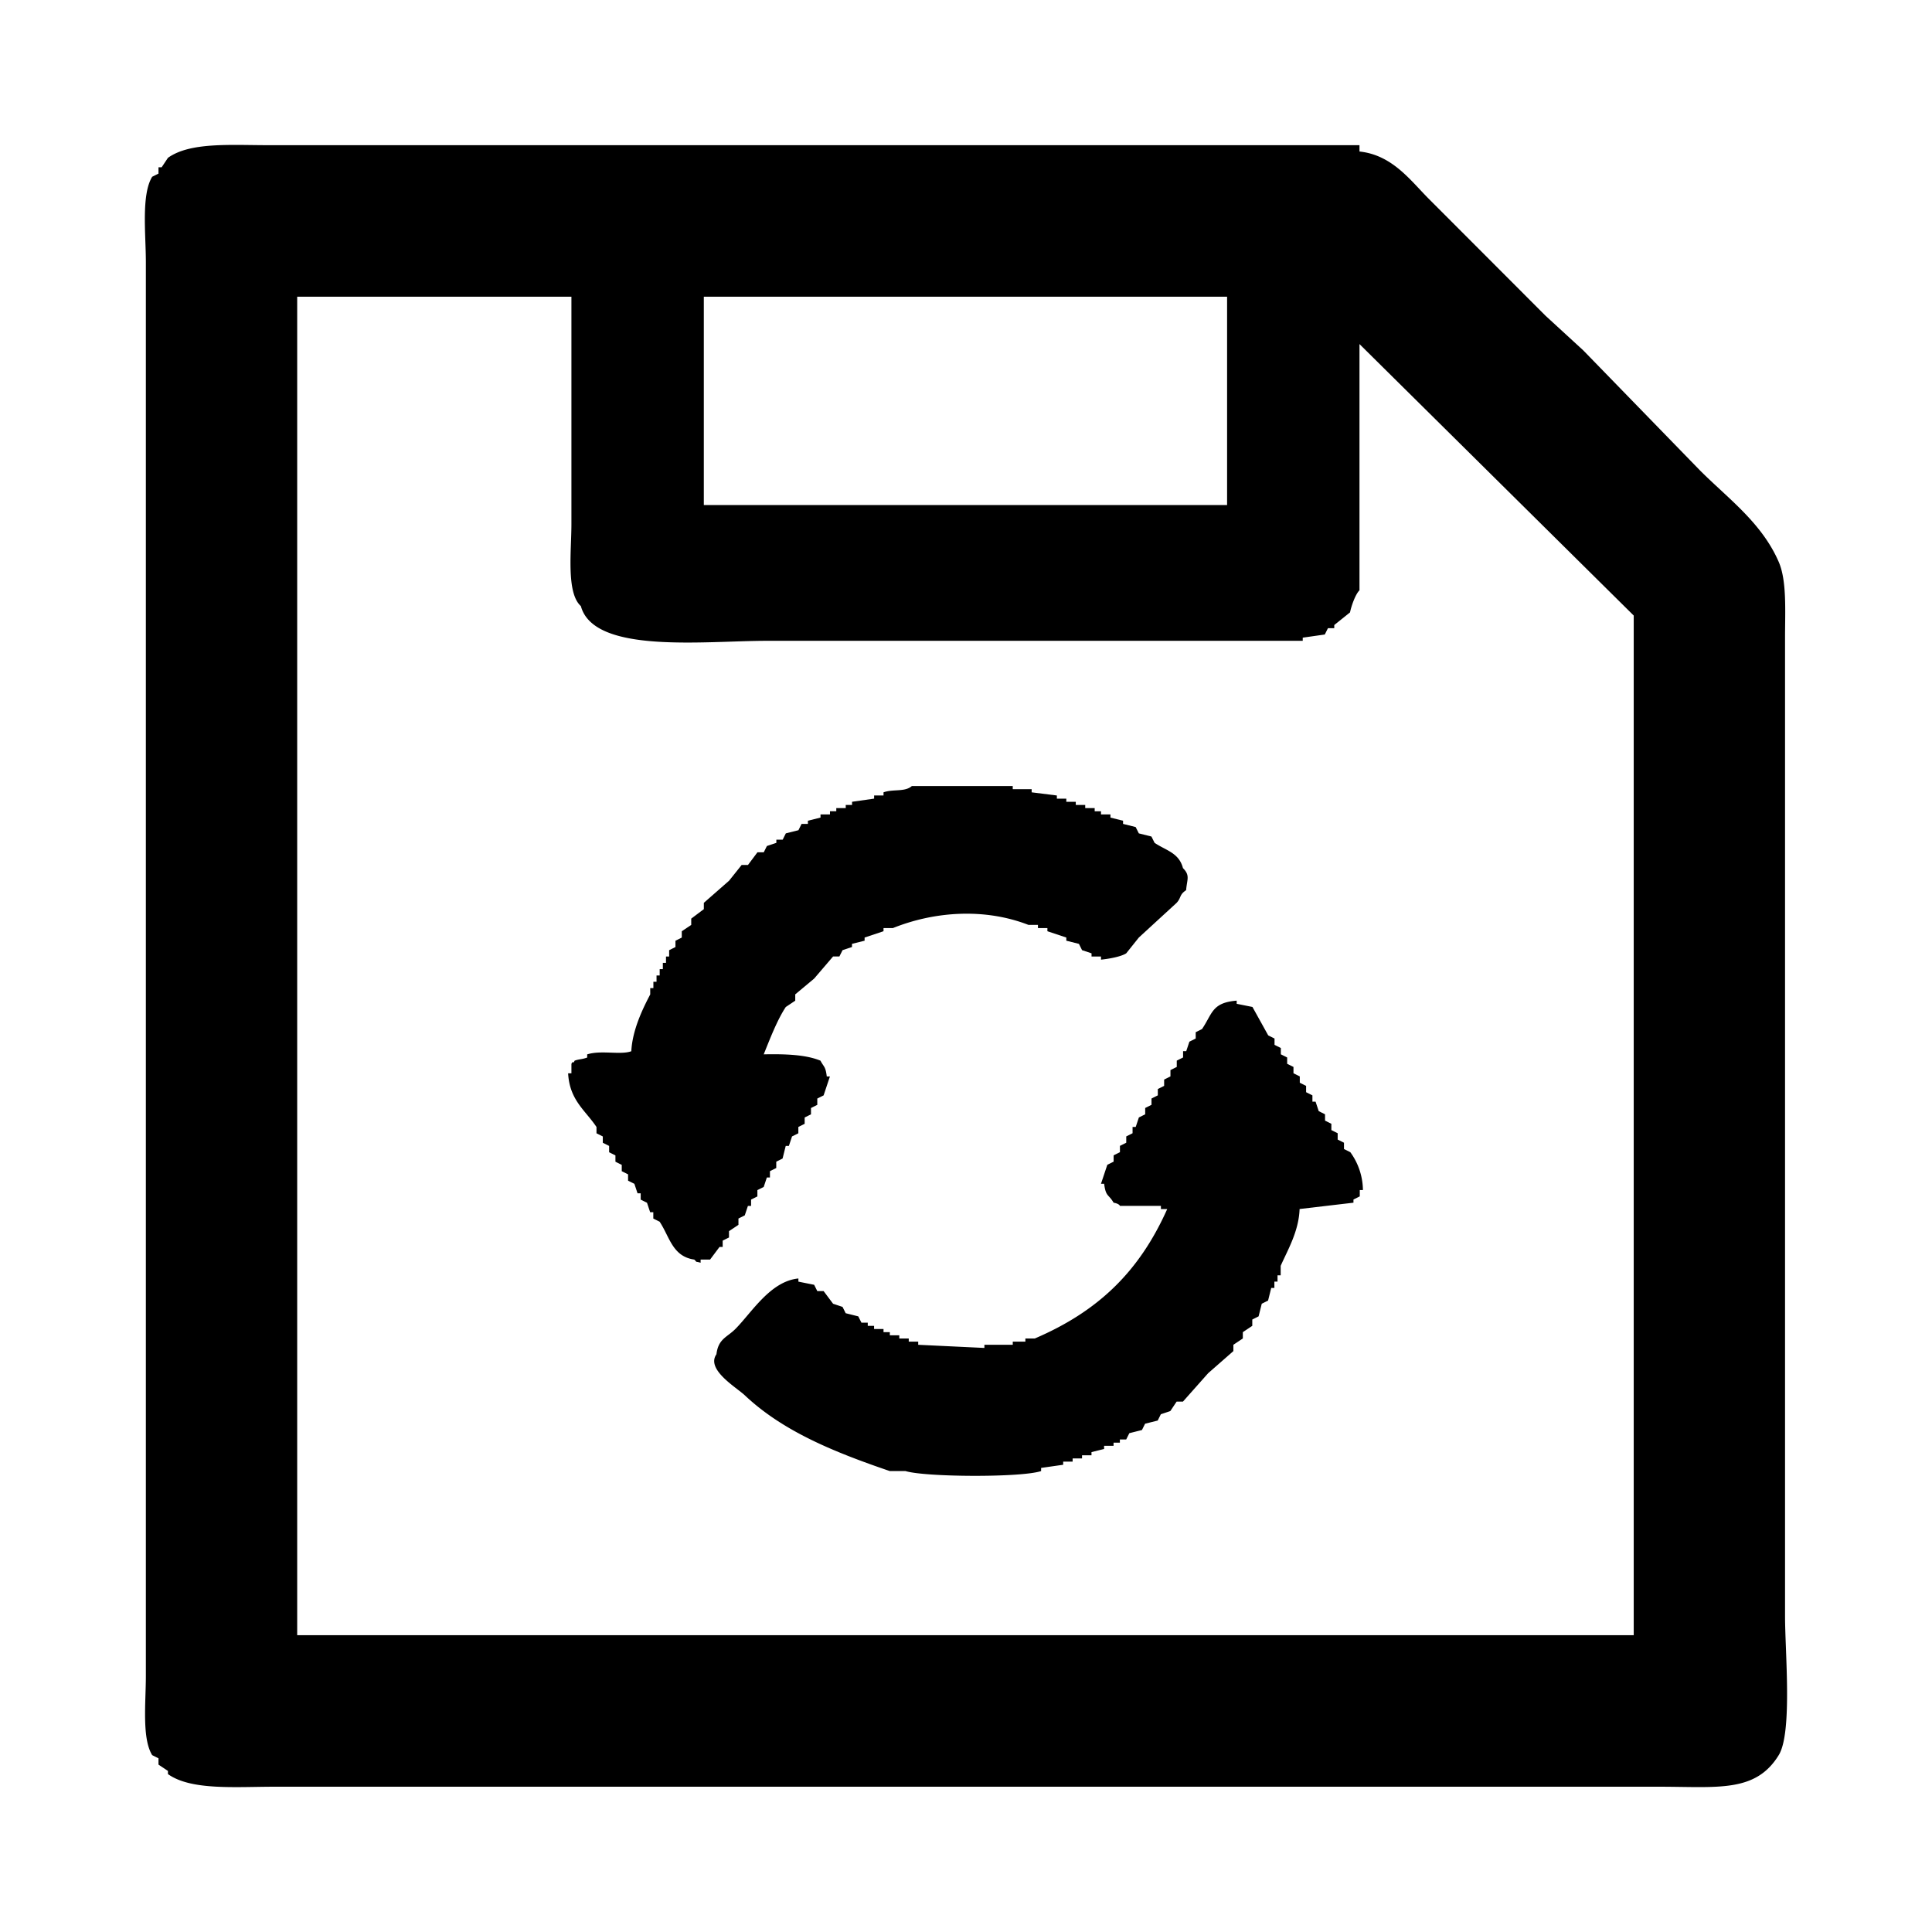 <svg xmlns="http://www.w3.org/2000/svg" width="520" height="520" viewBox="0 0 520 520">
  <defs>
    <style>
      .cls-1 {
        fill-rule: evenodd;
      }
    </style>
  </defs>
  <path class="cls-1" d="M365.907,39.08v1.7c8.849,0.942,13.686,7.758,18.665,12.745q15.7,15.718,31.391,31.437l10.181,9.346,31.392,32.287c7.569,7.58,16.641,14.1,21.21,24.639,2.212,5.1,1.7,13.186,1.7,20.392V435.013c0,9.629,2.019,31.341-1.7,37.384-6.253,10.172-16.421,8.5-32.24,8.5H74.05c-10.741,0-22.617,1.056-28.846-3.4v-0.849l-2.545-1.7v-1.7l-1.7-.85c-2.8-4.555-1.7-14.191-1.7-21.241V70.516c0-7.423-1.276-18.1,1.7-22.94l1.7-.85v-1.7h0.848l1.7-2.549c5.977-4.269,16.786-3.4,27.149-3.4H365.907ZM79.989,79.863V440.111h359.73V165.676L365.907,92.607v66.272c-1.085,1.061-2.174,4.135-2.546,5.948l-4.242,3.4v0.85h-1.7q-0.423.849-.848,1.7l-5.939.85v0.85H206.4c-16.878,0-46.566,3.632-50.057-9.347-3.972-3.542-2.545-14.772-2.545-22.09V79.863H79.989Zm109.446,0v56.076H330.273V79.863H189.435Zm56,131.695H272.58v0.85h5.091v0.849l6.787,0.85v0.85H287v0.849h2.545v0.85h2.545v0.85h2.545v0.849h1.7v0.85h2.545v0.85l3.394,0.849v0.85l3.394,0.849,0.848,1.7,3.394,0.849q0.425,0.85.848,1.7c3.078,2.079,6.566,2.656,7.636,6.8,1.979,1.987,1.1,2.979.849,5.947-1.882,1.239-1.245,1.973-2.546,3.4l-10.181,9.346-3.393,4.248c-1.392.91-4.755,1.5-6.788,1.7v-0.849h-2.545v-0.85l-2.545-.849-0.849-1.7L287,253.19v-0.85l-5.091-1.7v-0.85h-2.545v-0.85h-2.545c-11.814-4.6-25.328-3.638-36.482.85H237.8v0.85l-5.09,1.7v0.85l-3.394.849v0.85l-2.545.85-0.849,1.7h-1.7l-5.091,5.947-5.09,4.249v1.7l-2.546,1.7c-2.321,3.5-4.3,8.678-5.939,12.745,6-.124,11.4.1,15.272,1.7,0.928,1.766,1.367,1.5,1.7,4.248h0.848q-0.848,2.549-1.7,5.1l-1.7.85v1.7l-1.7.85v1.7q-0.849.424-1.7,0.85v1.7l-1.7.849v1.7l-1.7.849q-0.425,1.275-.848,2.549h-0.849q-0.424,1.7-.848,3.4l-1.7.85v1.7l-1.7.849v1.7H206.4l-0.849,2.549-1.7.849v1.7l-1.7.849v1.7h-0.849q-0.424,1.273-.848,2.548l-1.7.85v1.7l-2.545,1.7v1.7q-0.849.425-1.7,0.85v1.7h-0.849q-1.272,1.7-2.545,3.4h-2.545v0.85c-1.7-.487-0.734.1-1.7-0.85-5.906-.835-6.64-6.149-9.333-10.195l-1.7-.85v-1.7h-0.849q-0.424-1.275-.848-2.549l-1.7-.85v-1.7h-0.848l-0.849-2.549-1.7-.85v-1.7l-1.7-.85v-1.7l-1.7-.849v-1.7l-1.7-.849v-1.7l-1.7-.849v-1.7l-1.7-.849v-1.7c-3-4.508-7.232-7.167-7.636-14.443H153.8v-2.549c0.513-1.086.385,0.258,0.848-.85,1.148-.444,1.926-0.316,3.394-0.85v-0.849c3.714-1.2,8.995.22,11.878-.85,0.279-5.665,3.016-11.335,5.09-15.293v-1.7h0.849v-1.7h0.848v-1.7h0.848v-1.7h0.849v-1.7h0.848v-1.7H180.1v-1.7q0.847-.426,1.7-0.85v-1.7l1.7-.85v-1.7l2.546-1.7v-1.7l3.393-2.549v-1.7l6.788-5.948,3.393-4.248h1.7l2.545-3.4h1.7l0.849-1.7,2.545-.849V226h1.7q0.425-.849.848-1.7l3.394-.85q0.424-.849.848-1.7h1.7V220.9l3.394-.849V219.2h2.545v-0.85h1.7v-0.849h2.545v-0.85h1.7v-0.85l5.939-.849v-0.85H237.8v-0.85C240.471,212.316,243.551,213.23,245.431,211.557ZM349.787,325.409c-0.216,6.013-3.183,10.98-5.091,15.294v2.549h-0.848v1.7H343v1.7h-0.848l-0.849,3.4-1.7.849-0.849,3.4-1.7.85v1.7l-2.545,1.7v1.7l-2.545,1.7v1.7l-6.788,5.948-6.787,7.646h-1.7q-0.847,1.275-1.7,2.549l-2.545.85q-0.425.849-.848,1.7l-3.394.85q-0.425.849-.848,1.7l-3.394.85q-0.424.849-.848,1.7h-1.7v0.85h-1.7v0.849h-2.545v0.85l-3.394.85v0.849h-2.545v0.85H288.7v0.85h-2.545v0.849l-5.939.85v0.85c-5.351,1.781-31.134,1.639-36.482,0h-4.242c-14.965-5.109-28.735-10.679-39.027-20.392-2.275-2.146-10.519-6.925-7.636-11.045,0.5-4.184,2.842-4.543,5.091-6.8,4.383-4.4,9.4-12.862,16.968-13.6v0.85l4.242,0.85q0.425,0.849.848,1.7h1.7q1.273,1.7,2.546,3.4l2.545,0.85q0.425,0.849.848,1.7l3.394,0.85q0.424,0.849.848,1.7h1.7v0.85h1.7v0.85H237.8v0.849h1.7v0.85h2.545v0.85h2.546v0.849h2.545v0.85l17.817,0.849v-0.849h7.635v-0.85h3.394v-0.849h2.545c17.037-7.311,28.086-17.949,35.634-34.836h-1.7V324.56H301.427s-0.161-.59-1.7-0.85c-1.344-2.335-2.1-1.527-2.545-5.1h-0.849q0.849-2.549,1.7-5.1l1.7-.849v-1.7l1.7-.849v-1.7l1.7-.849v-1.7l1.7-.849v-1.7h0.849q0.425-1.274.848-2.548l1.7-.85v-1.7l1.7-.85v-1.7l1.7-.85v-1.7l1.7-.85v-1.7l1.7-.85v-1.7l1.7-.85v-1.7q0.849-.425,1.7-0.85v-1.7h0.849q0.423-1.274.848-2.549l1.7-.849v-1.7l1.7-.849c2.833-4.172,2.621-7.106,9.332-7.647v0.849l4.242,0.85q2.121,3.824,4.242,7.647,0.849,0.425,1.7.85v1.7l1.7,0.849v1.7l1.7,0.849v1.7l1.7,0.849v1.7l1.7,0.849v1.7l1.7,0.85v1.7l1.7,0.85v1.7h0.849q0.425,1.275.848,2.549l1.7,0.85v1.7l1.7,0.85v1.7l1.7,0.85v1.7l1.7,0.85v1.7l1.7,0.85a17.646,17.646,0,0,1,3.394,10.195h-0.848v1.7l-1.7.849v0.85Z"/>
</svg>
